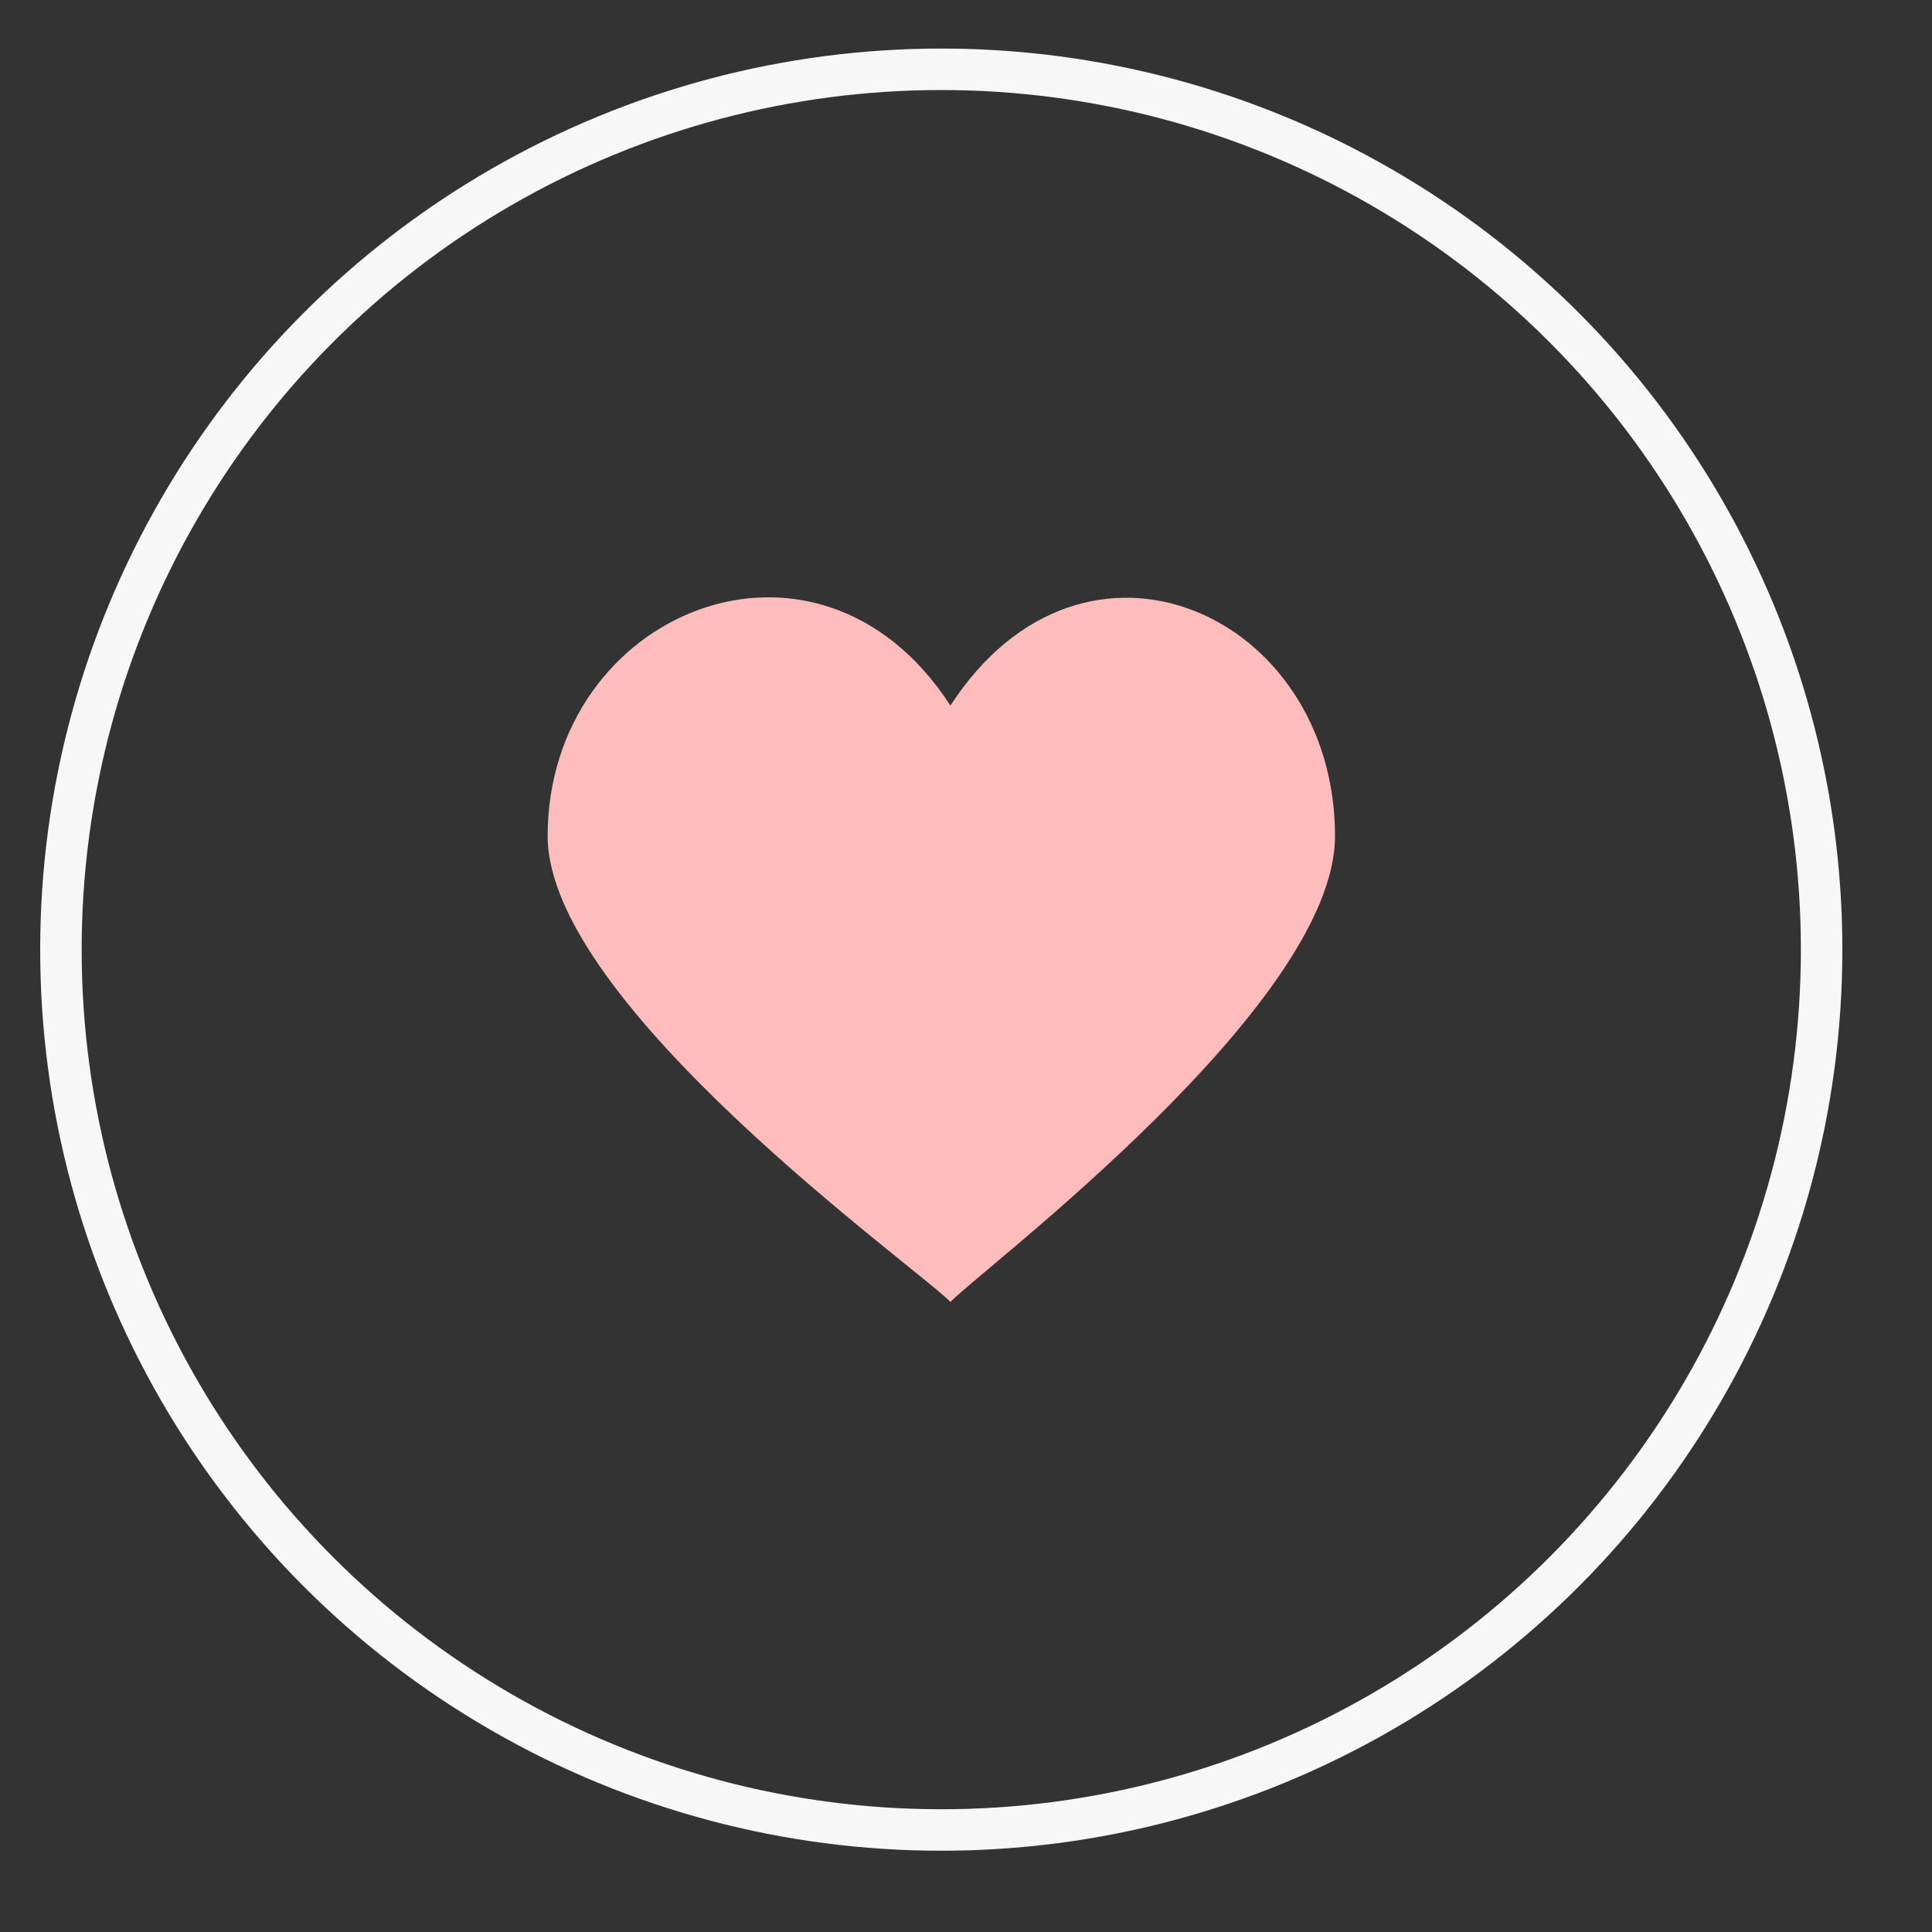<svg width="15" height="15" viewBox="0 0 15 15" fill="none" xmlns="http://www.w3.org/2000/svg">
<rect x="0" y="0" width="15" height="15" fill="#333333" stroke="none"/>
<g id="Group 1298">
<path id="Vector" d="M7.379 5.478C6.345 3.881 4.252 4.751 4.252 6.491C4.252 7.798 7.121 9.842 7.379 10.108C7.638 9.842 10.365 7.798 10.365 6.491C10.365 4.764 8.415 3.881 7.379 5.478Z" fill="#FFBCBC"/>
<circle id="Ellipse 232" cx="7.308" cy="7.373" r="6.835" stroke="#F7F7F7" stroke-width="0.322"/>
</g>
</svg>
